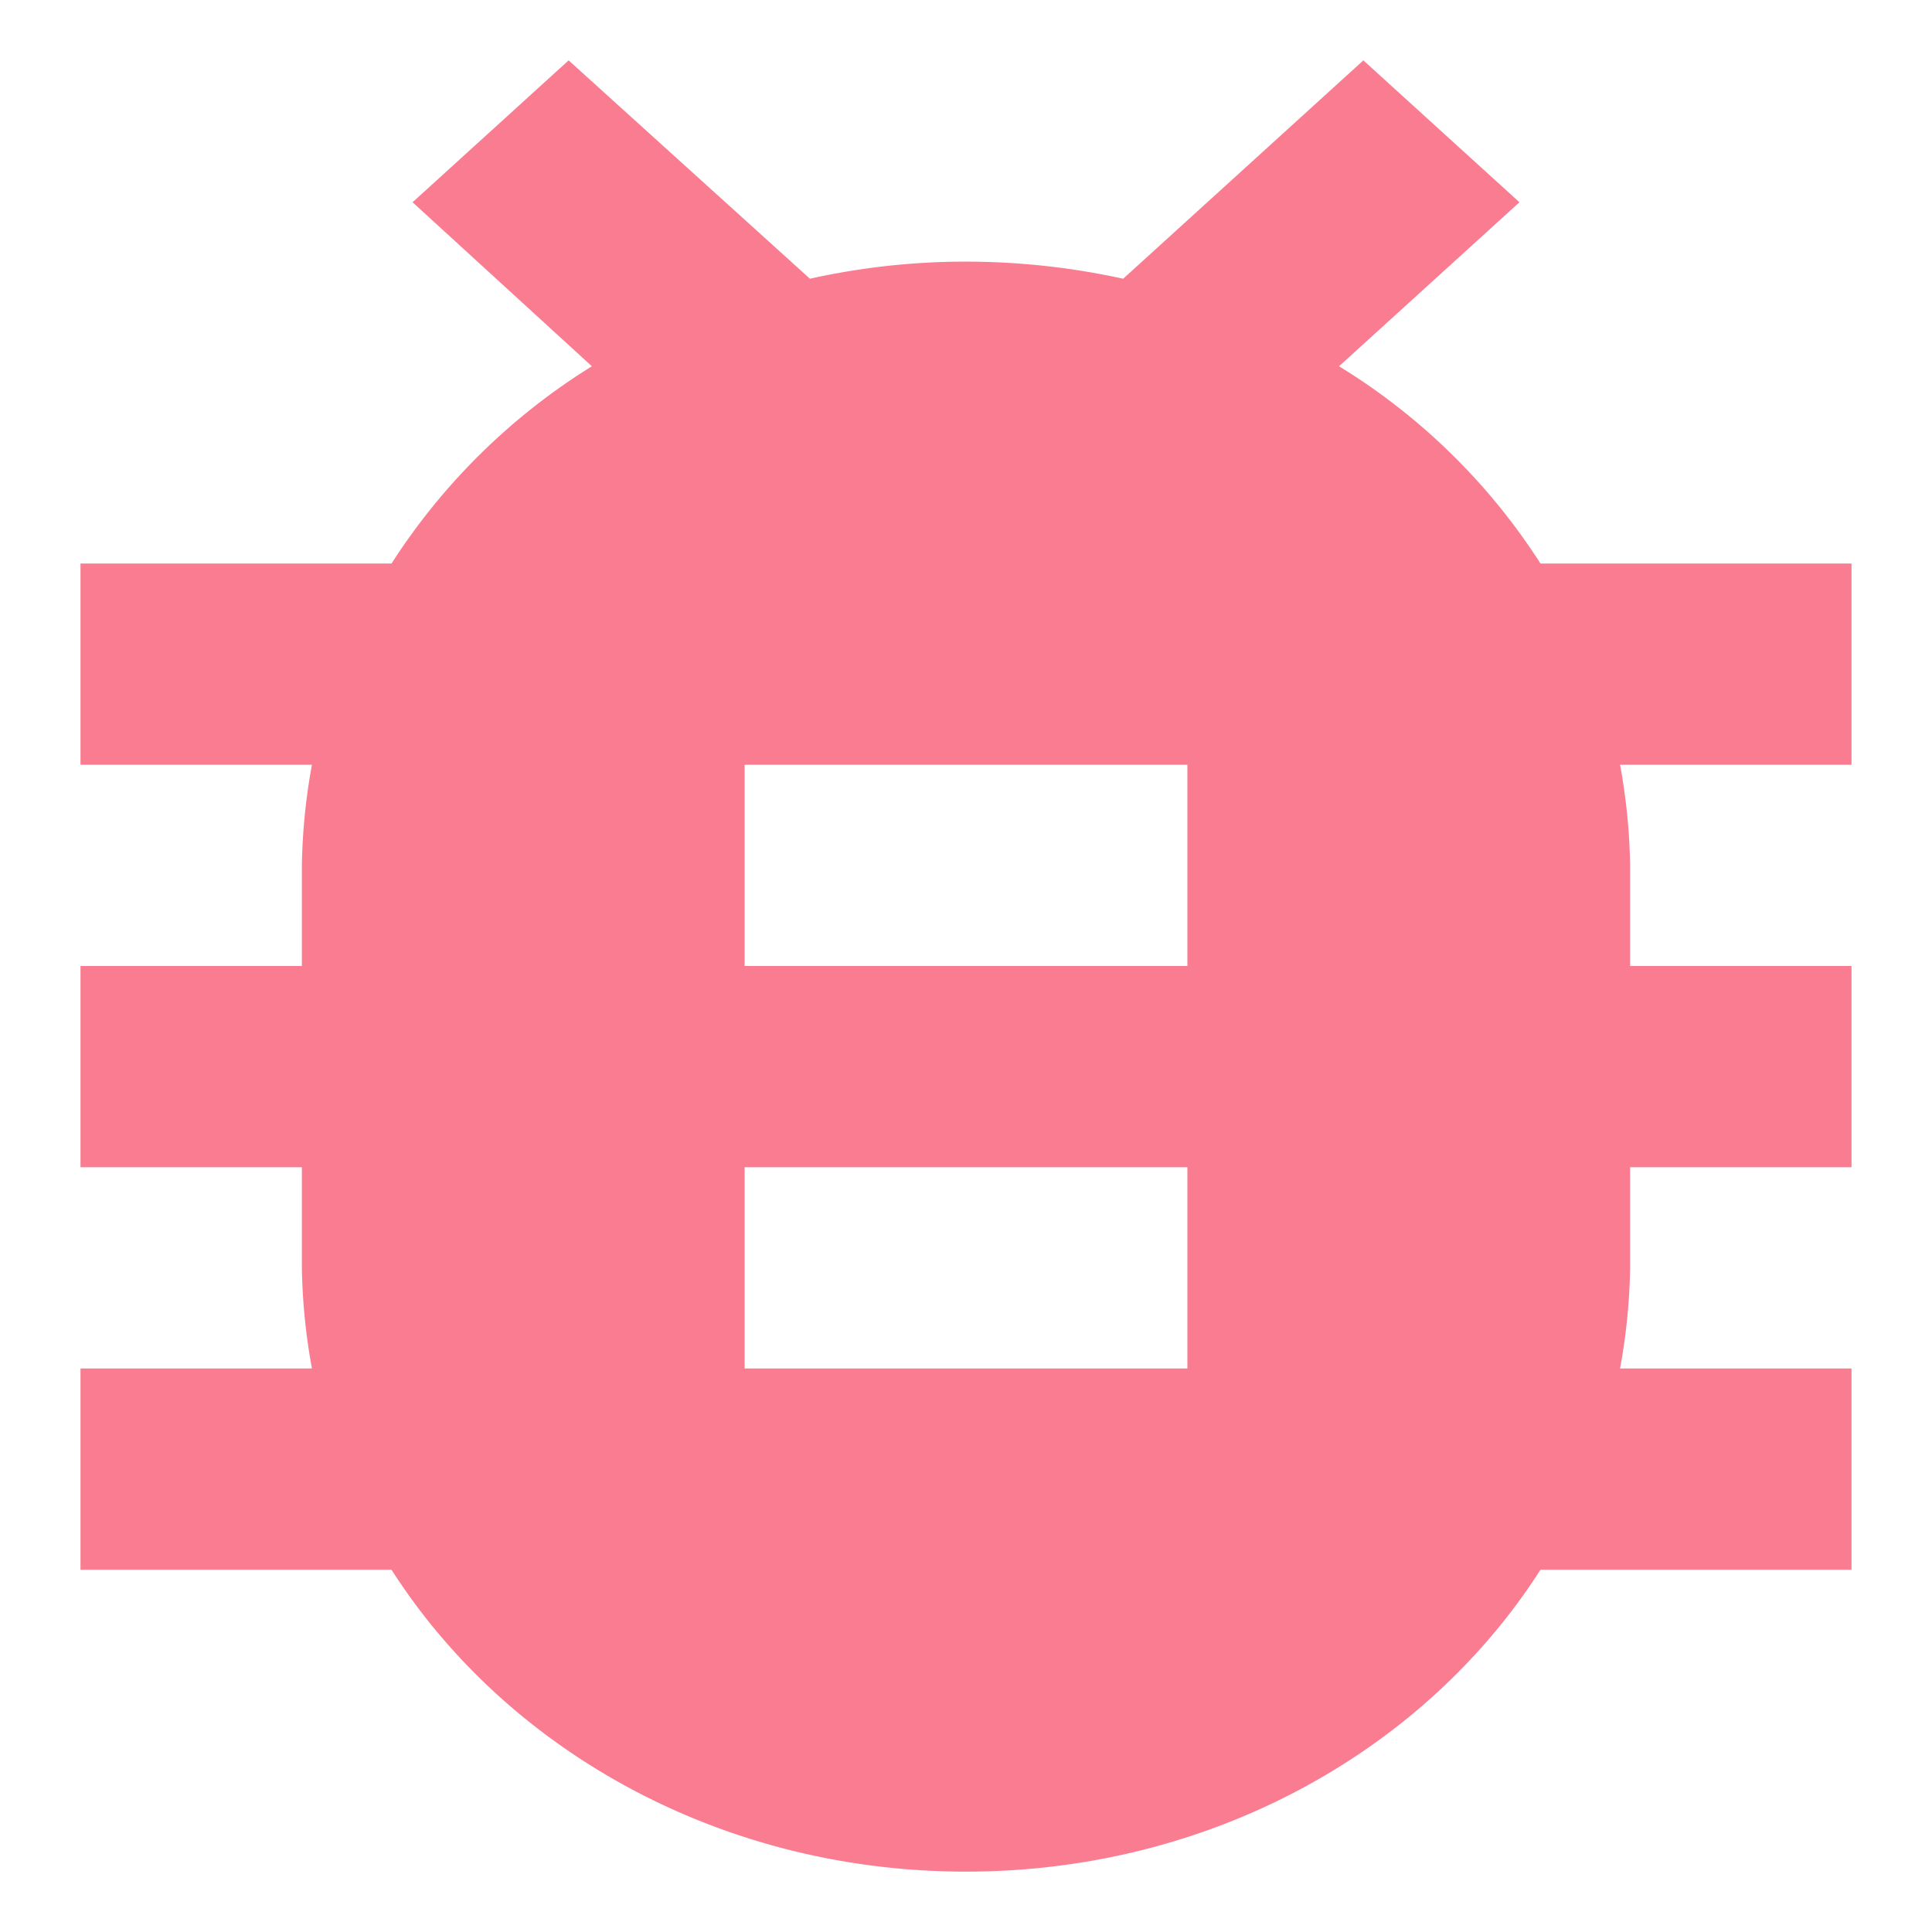 <svg xmlns="http://www.w3.org/2000/svg" width="96" height="96" viewBox="0 0 96 96"><path d="M0,0H96V96H0Z" fill="none"/><path d="M92,28H76.545a31.263,31.263,0,0,0-10.01-9.8L75.5,10.05,67.745,3,55.81,13.85A36.539,36.539,0,0,0,48,13a35.647,35.647,0,0,0-7.755.85L28.255,3,20.5,10.05l8.91,8.15A31.645,31.645,0,0,0,19.455,28H4V38H15.5a30.258,30.258,0,0,0-.5,5v5H4V58H15v5a30.258,30.258,0,0,0,.5,5H4V78H19.455C25.175,86.95,35.79,93,48,93s22.825-6.05,28.545-15H92V68H80.5a30.258,30.258,0,0,0,.5-5V58H92V48H81V43a30.258,30.258,0,0,0-.5-5H92ZM59,68H37V58H59Zm0-20H37V38H59Z" fill="#fa7c91"/></svg>